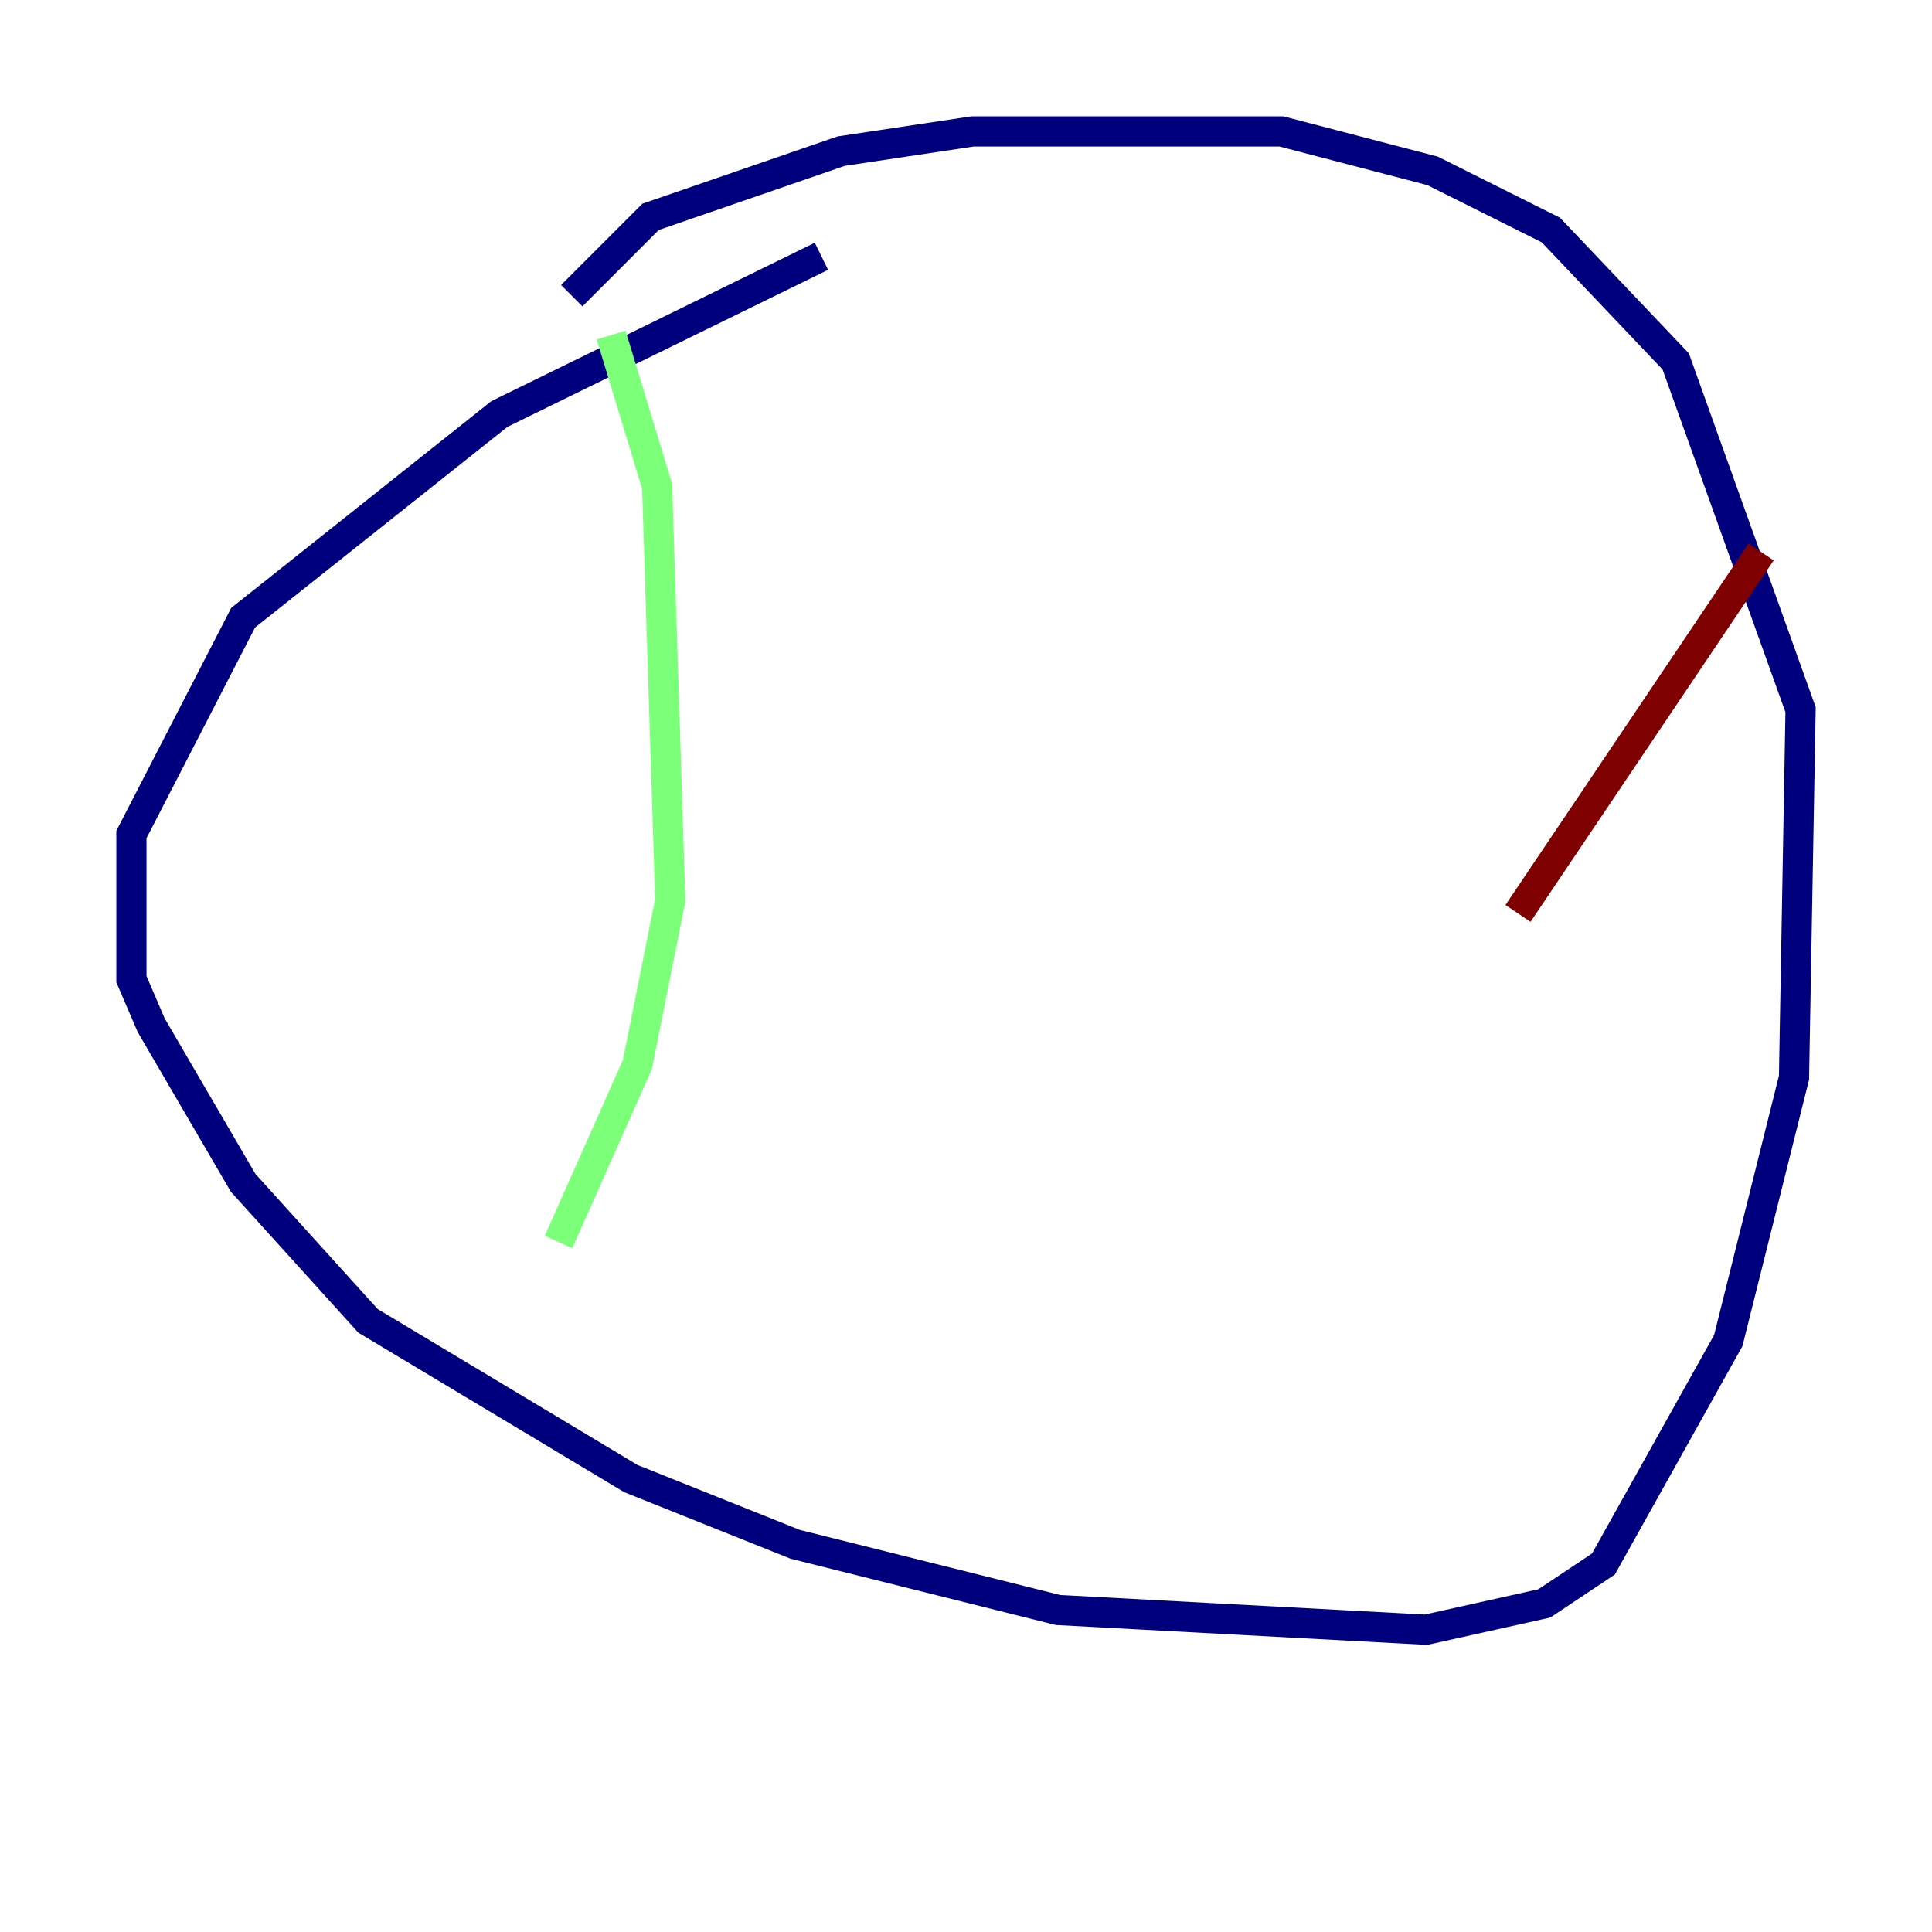 <?xml version="1.0" encoding="utf-8" ?>
<svg baseProfile="tiny" height="128" version="1.2" viewBox="0,0,128,128" width="128" xmlns="http://www.w3.org/2000/svg" xmlns:ev="http://www.w3.org/2001/xml-events" xmlns:xlink="http://www.w3.org/1999/xlink"><defs /><polyline fill="none" points="54.422,16.98 33.088,27.429 16.109,40.925 8.707,55.292 8.707,64.871 10.014,67.918 16.109,78.367 24.381,87.51 41.796,97.959 52.68,102.313 70.095,106.667 94.476,107.973 102.313,106.231 106.231,103.619 114.503,88.816 118.857,71.401 119.293,47.02 111.02,23.946 102.748,15.238 94.912,11.32 84.898,8.707 64.435,8.707 55.728,10.014 43.102,14.367 37.878,19.592" stroke="#00007f" stroke-width="2" /><polyline fill="none" points="40.49,22.204 43.537,32.218 44.408,59.646 42.231,70.531 37.007,82.286" stroke="#7cff79" stroke-width="2" /><polyline fill="none" points="116.68,36.571 100.571,60.517" stroke="#7f0000" stroke-width="2" /></svg>